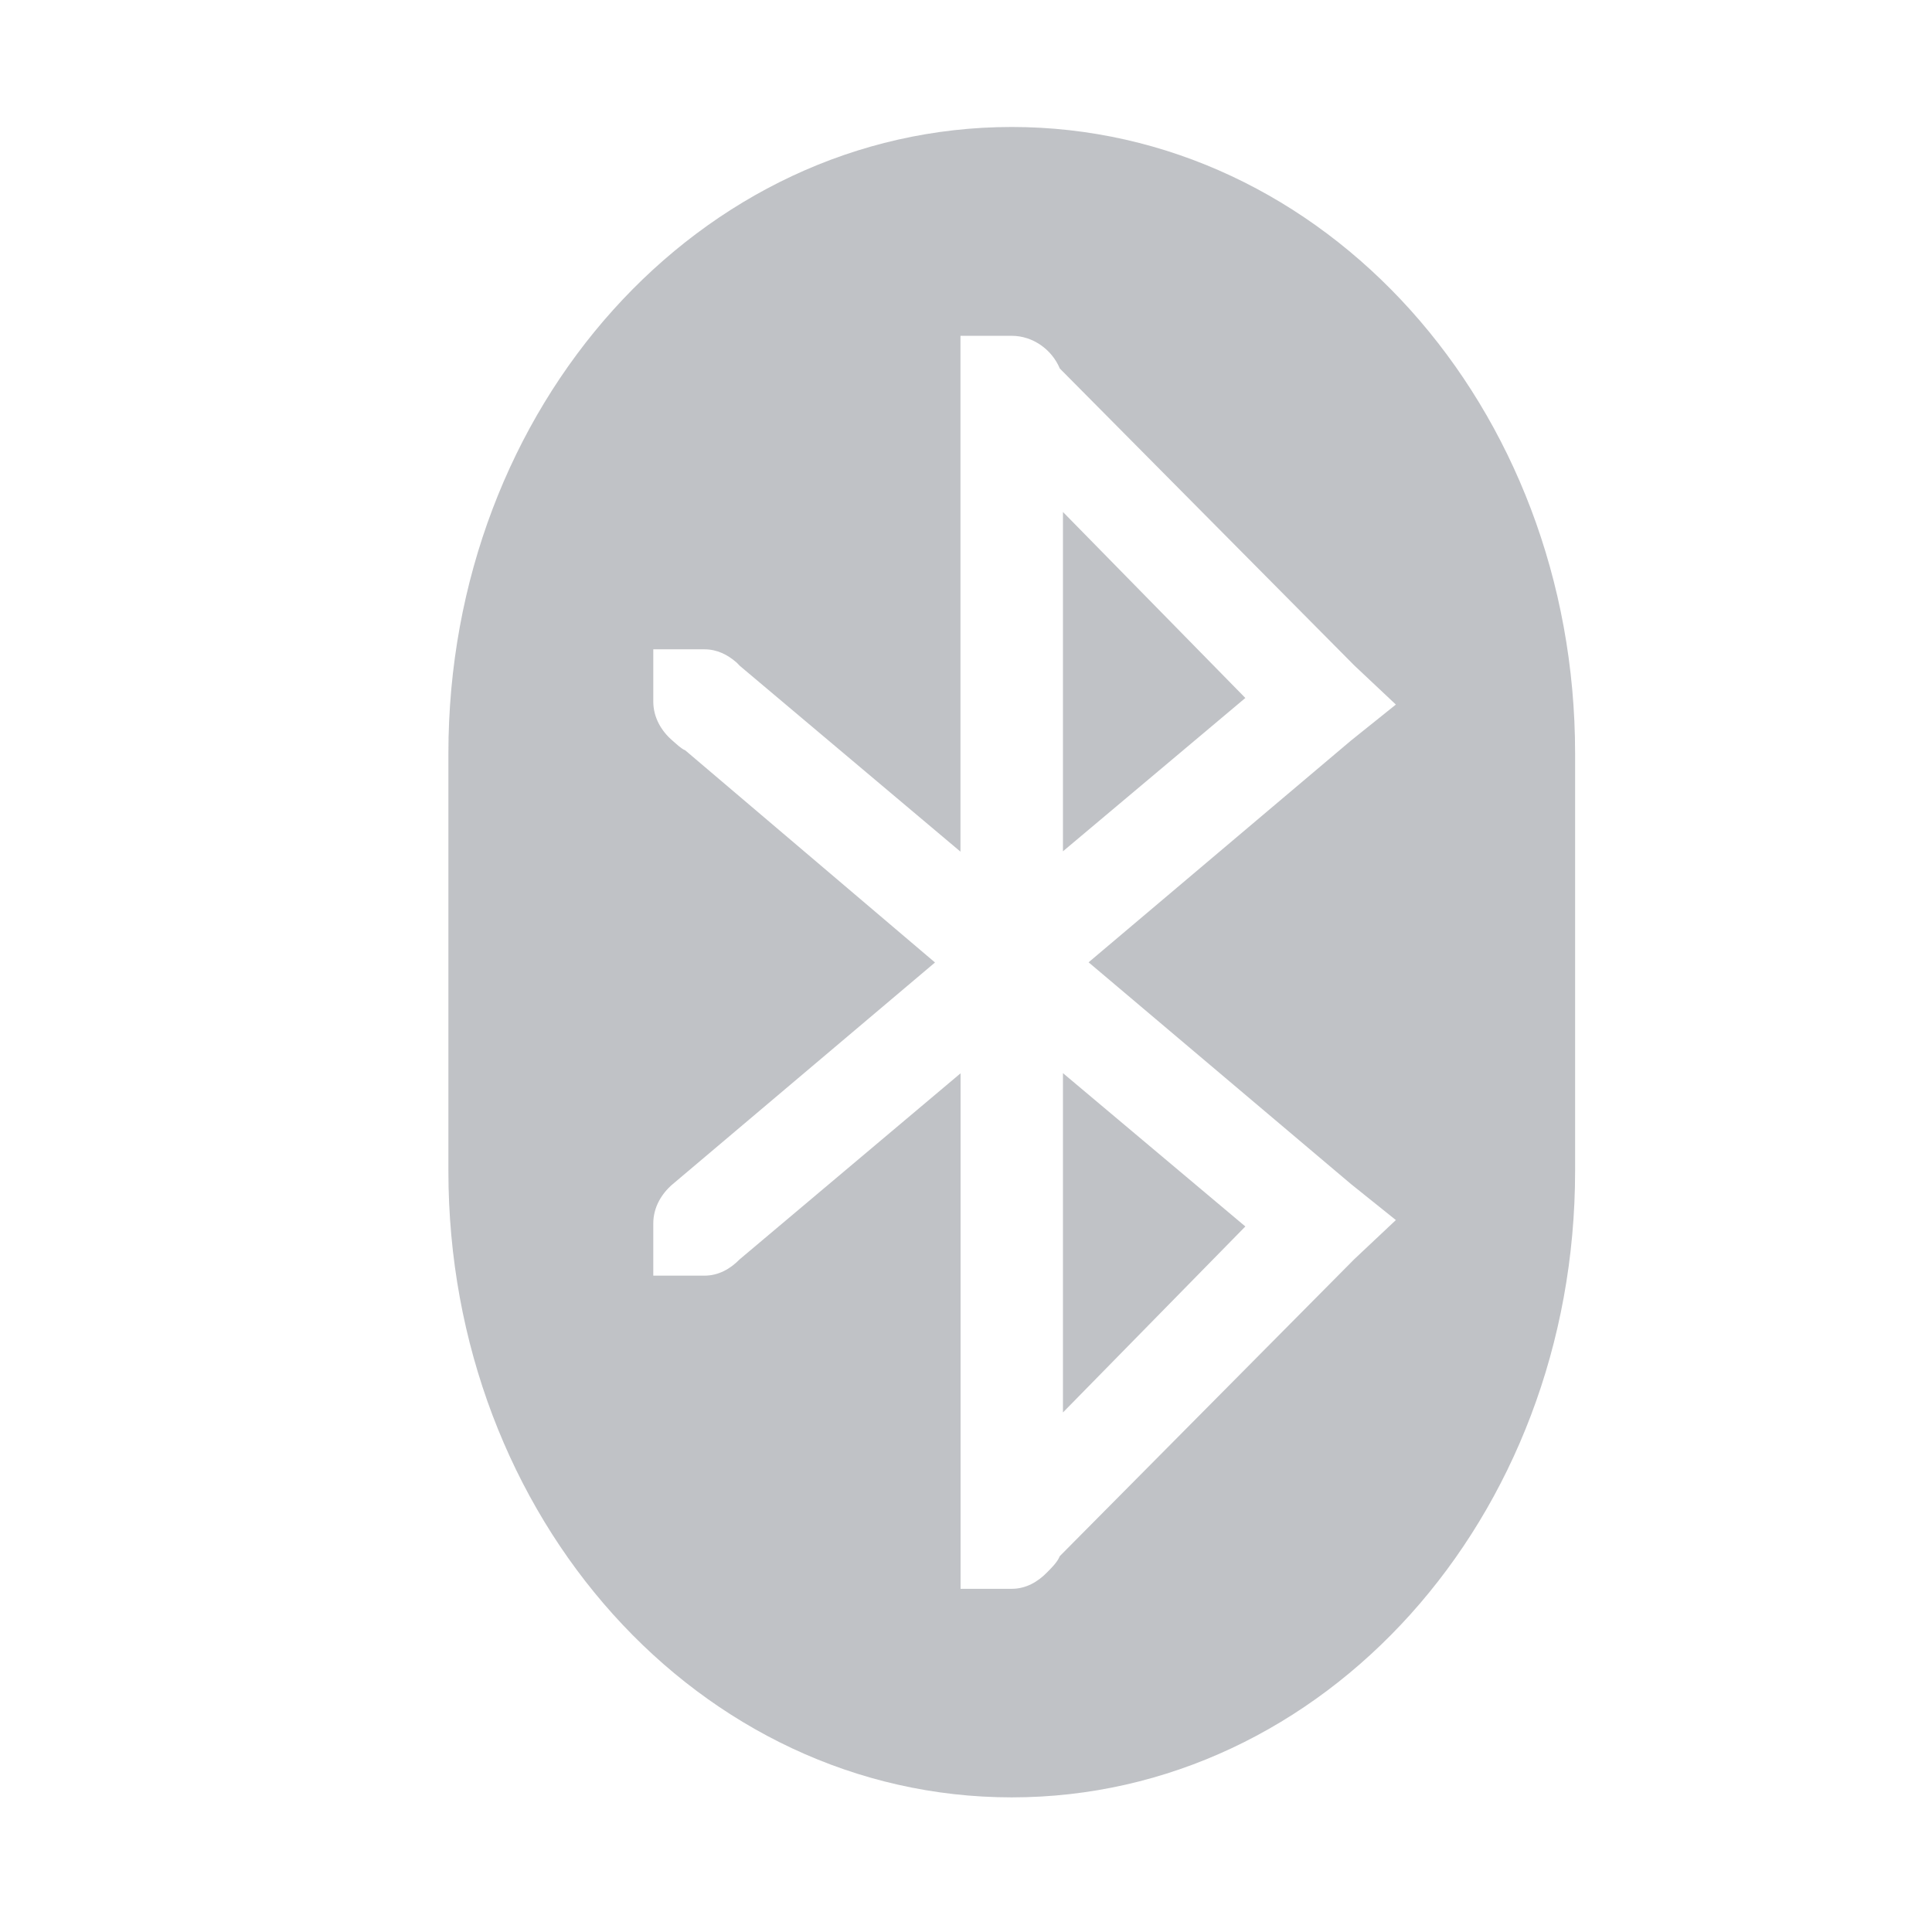 <?xml version="1.0" encoding="UTF-8" standalone="no"?>
<svg
   width="22"
   height="22"
   version="1.1"
   id="svg1"
   sodipodi:docname="blueman-disabled.svg"
   inkscape:version="1.3.2 (091e20ef0f, 2023-11-25, custom)"
   xmlns:inkscape="http://www.inkscape.org/namespaces/inkscape"
   xmlns:sodipodi="http://sodipodi.sourceforge.net/DTD/sodipodi-0.dtd"
   xmlns="http://www.w3.org/2000/svg"
   xmlns:svg="http://www.w3.org/2000/svg">
  <sodipodi:namedview
     id="namedview1"
     pagecolor="#ffffff"
     bordercolor="#000000"
     borderopacity="0.25"
     inkscape:showpageshadow="2"
     inkscape:pageopacity="0.0"
     inkscape:pagecheckerboard="0"
     inkscape:deskcolor="#d1d1d1"
     inkscape:zoom="23.5"
     inkscape:cx="10.957447"
     inkscape:cy="15.042553"
     inkscape:window-width="1260"
     inkscape:window-height="658"
     inkscape:window-x="0"
     inkscape:window-y="0"
     inkscape:window-maximized="1"
     inkscape:current-layer="g1" />
  <defs
     id="defs1">
    <style
       id="current-color-scheme"
       type="text/css">
   .ColorScheme-Text { color:#dfdfdf; } .ColorScheme-Highlight { color:#4285f4; }
  </style>
  </defs>
  <g
     transform="translate(-57 -791.34)"
     id="g1">
    <path
       opacity="0.3"
       style="fill:#2e3440;fill-opacity:1;stroke-width:1.178"
       class="ColorScheme-Text"
       d="m 68.521,792.786 c -3.554,0 -6.415,3.181 -6.415,7.133 v 4.755 c 0,3.952 2.861,7.133 6.415,7.133 3.554,0 6.415,-3.181 6.415,-7.133 v -4.755 c 0,-3.952 -2.861,-7.133 -6.415,-7.133 z m -0.583,2.378 h 0.583 c 0.242,0 0.458,0.158 0.547,0.372 l 3.353,3.381 0.474,0.446 -0.51,0.409 -2.989,2.526 2.989,2.526 0.51,0.409 -0.474,0.446 -3.353,3.381 c -0.029,0.071 -0.093,0.132 -0.146,0.186 -0.105,0.107 -0.239,0.186 -0.401,0.186 h -0.583 v -5.87 l -2.515,2.118 c -0.106,0.108 -0.24,0.186 -0.401,0.186 h -0.583 v -0.594 c 0,-0.182 0.092,-0.337 0.219,-0.446 l 2.989,-2.526 -2.843,-2.415 c -0.054,-0.024 -0.101,-0.073 -0.146,-0.111 -0.127,-0.109 -0.219,-0.264 -0.219,-0.446 v -0.594 h 0.583 c 0.143,0 0.263,0.061 0.364,0.149 0.012,0.011 0.025,0.025 0.036,0.037 l 2.515,2.118 v -5.87 z m 1.166,2.006 v 3.864 l 2.077,-1.746 z m 0,6.39 v 3.864 l 2.077,-2.118 z"
       id="path1" />
  </g>
</svg>
